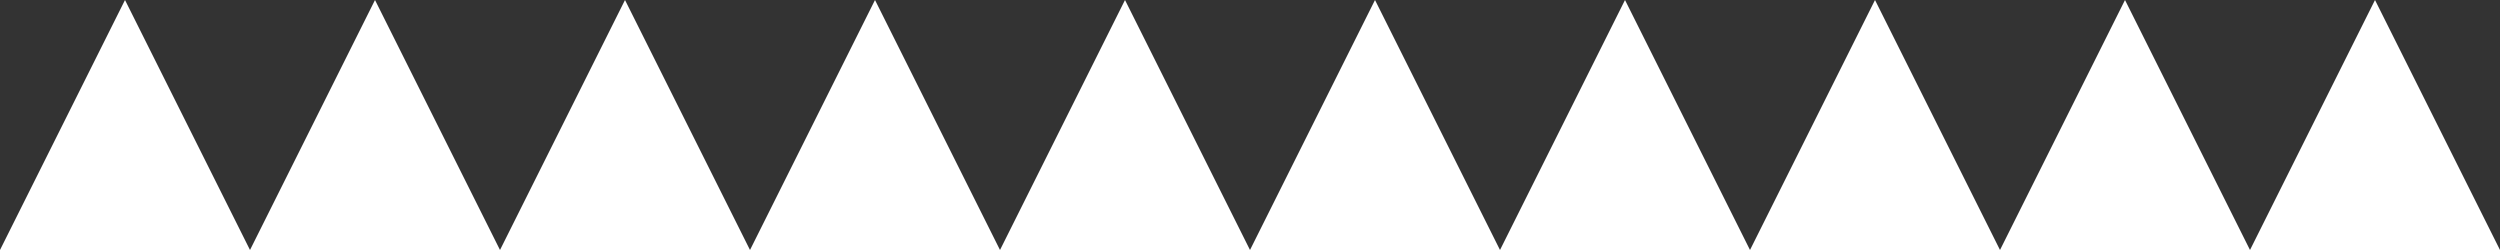 <svg width="100%" height="10" viewBox="0 0 100 10" xmlns="http://www.w3.org/2000/svg">
  <rect x="0" y="0" width="100" height="10" fill="#333333" stroke="none"/>
  <path d="M0,10 L5,0 L10,10 L15,0 L20,10 L25,0 L30,10 L35,0 L40,10 L45,0 L50,10 L55,0 L60,10 L65,0 L70,10 L75,0 L80,10 L85,0 L90,10 L95,0 L100,10 Z" fill="white"/>
</svg>
